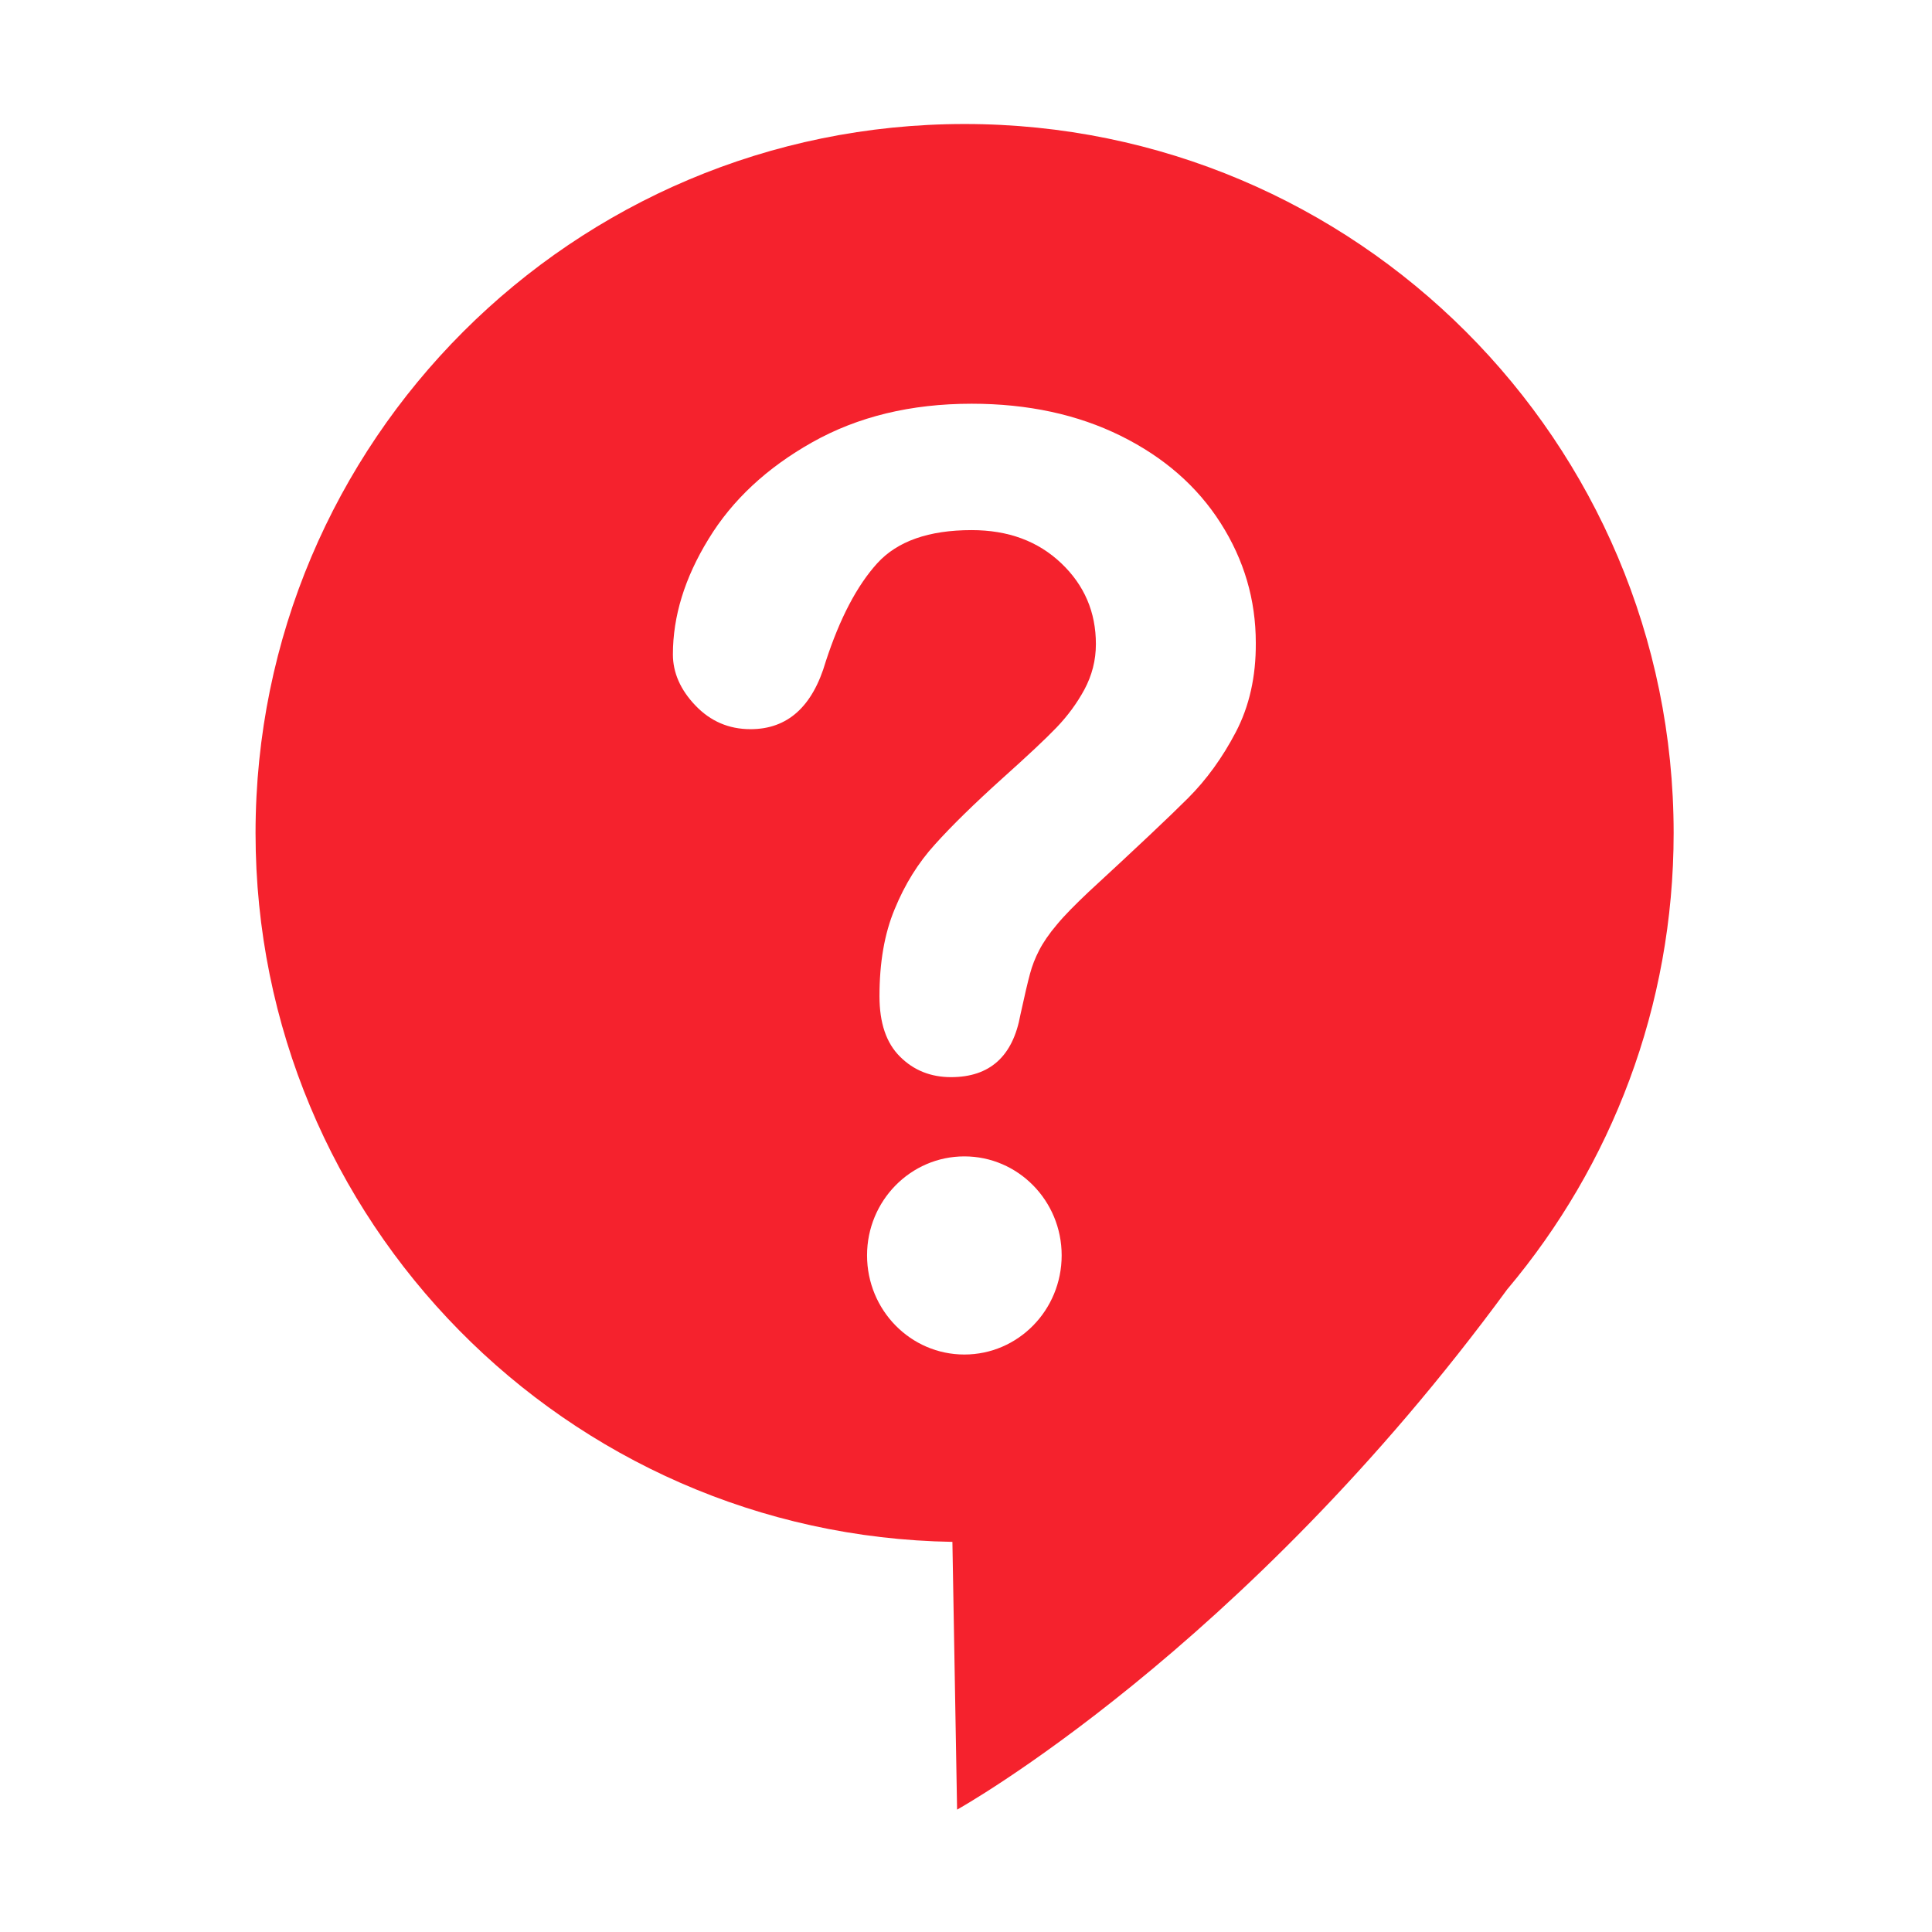 <?xml version="1.0" standalone="no"?><!DOCTYPE svg PUBLIC "-//W3C//DTD SVG 1.1//EN" "http://www.w3.org/Graphics/SVG/1.1/DTD/svg11.dtd"><svg t="1539341753044" class="icon" style="" viewBox="0 0 1024 1024" version="1.1" xmlns="http://www.w3.org/2000/svg" p-id="4558" xmlns:xlink="http://www.w3.org/1999/xlink" width="128" height="128"><defs><style type="text/css"></style></defs><path d="M511.254 65.726c-207.54 0-375.81 168.269-375.81 375.81 0 205.428 164.79 372.33 369.347 375.685l2.486 141.923s151.119-84.01 291.675-275.892c0 0 0-0.124 0.124-0.124 54.93-65.369 87.987-149.628 87.987-241.592 0-207.54-168.269-375.81-375.81-375.81z m-0.124 652.199c-28.459 0-51.574-23.488-51.574-52.569 0-28.956 23.115-52.444 51.574-52.444s51.574 23.488 51.574 52.444c0 29.081-23.115 52.569-51.574 52.569z m143.911-329.952c-7.084 13.546-15.534 25.228-25.352 35.046-9.818 9.818-27.341 26.346-52.693 49.71-6.959 6.587-12.676 12.303-16.777 17.274-4.225 4.971-7.332 9.569-9.445 13.67-2.113 4.101-3.728 8.202-4.847 12.428-1.118 4.101-2.858 11.433-5.095 21.748-3.977 21.997-16.156 33.057-36.786 33.057-10.688 0-19.76-3.604-26.968-10.812-7.332-7.208-10.936-17.896-10.936-32.063 0-17.771 2.61-33.182 8.078-46.231 5.344-13.049 12.428-24.482 21.375-34.3 8.824-9.818 20.754-21.5 35.791-35.046 13.173-11.806 22.742-20.754 28.583-26.844 5.841-6.09 10.812-12.8 14.789-20.133 3.977-7.457 6.09-15.41 6.09-24.109 0-16.901-6.09-31.193-18.393-42.875-12.303-11.682-28.086-17.523-47.473-17.523-22.618 0-39.395 5.841-50.083 17.647-10.688 11.806-19.76 29.081-27.216 51.947-6.959 23.985-20.257 35.916-39.892 35.916-11.558 0-21.251-4.225-29.205-12.552-7.954-8.326-11.93-17.399-11.93-27.092 0-20.133 6.214-40.514 18.89-61.144 12.552-20.63 30.945-37.78 55.054-51.326 24.109-13.546 52.196-20.381 84.383-20.381 29.826 0 56.173 5.717 79.039 17.026s40.514 26.719 52.941 46.231c12.428 19.511 18.641 40.638 18.641 63.505 0.124 17.896-3.48 33.679-10.563 47.225z" p-id="4559" fill="#f5222d"></path></svg>
